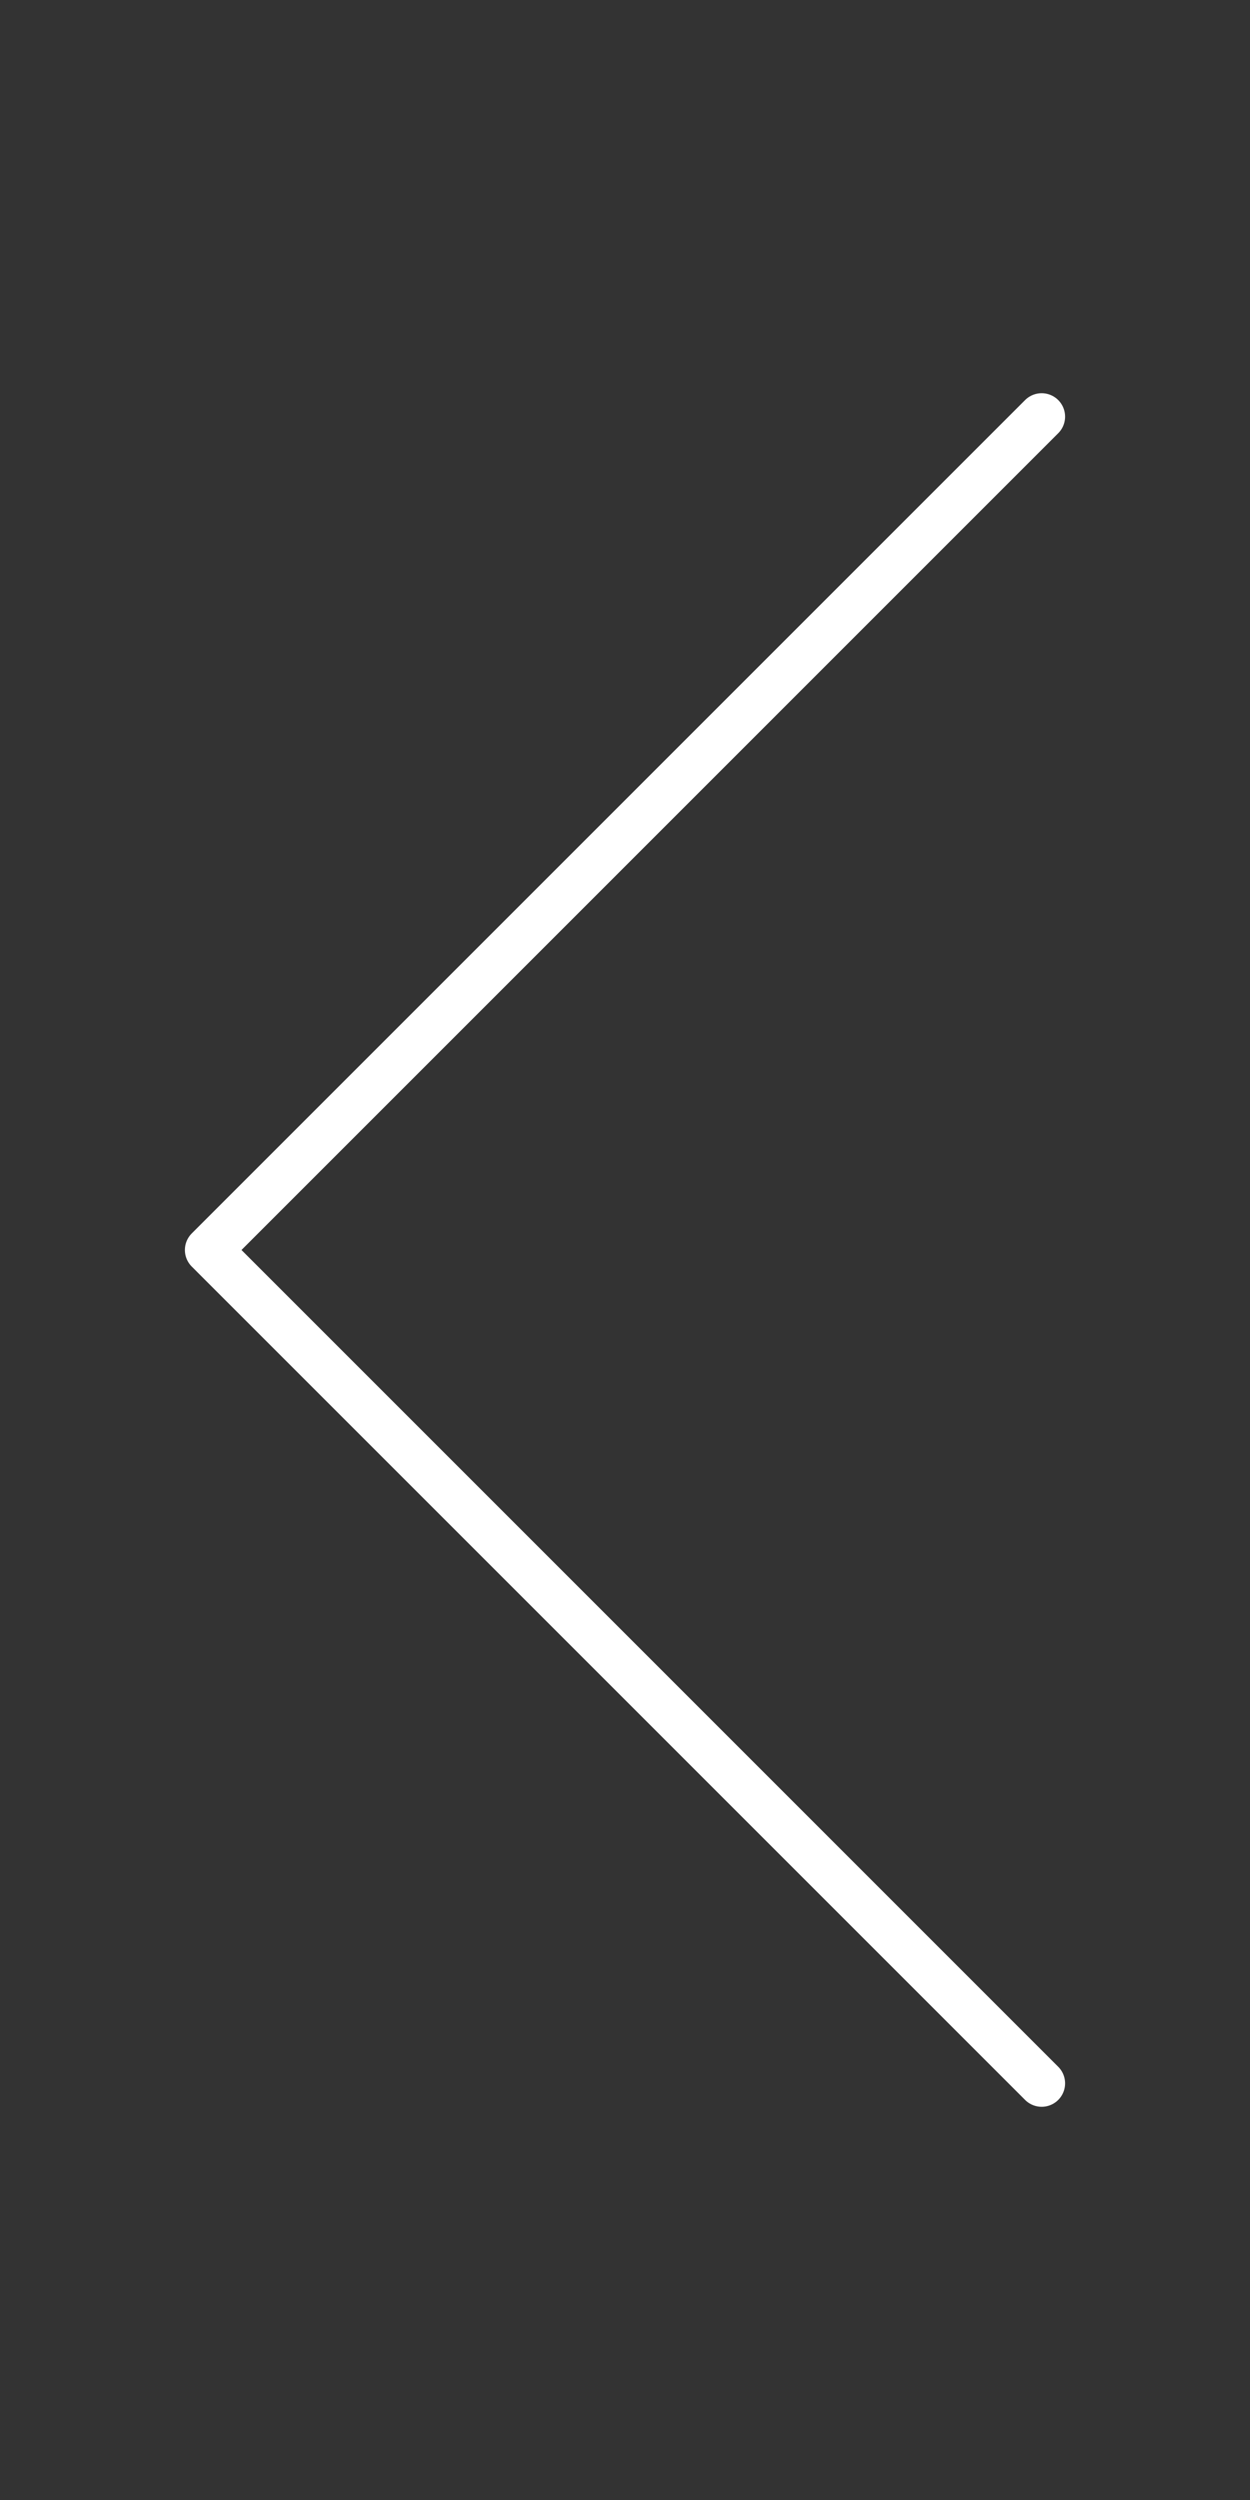 <svg width="40" height="80" viewBox="0 0 40 80" fill="none" xmlns="http://www.w3.org/2000/svg">
<rect x="0" y="0" width="40" height="80" fill="#333333" stroke="none"/>
<path d="M33.333 13.333L6.667 40L33.333 66.667" stroke="white" stroke-width="1.5" stroke-linecap="round" stroke-linejoin="round"/>
</svg>
